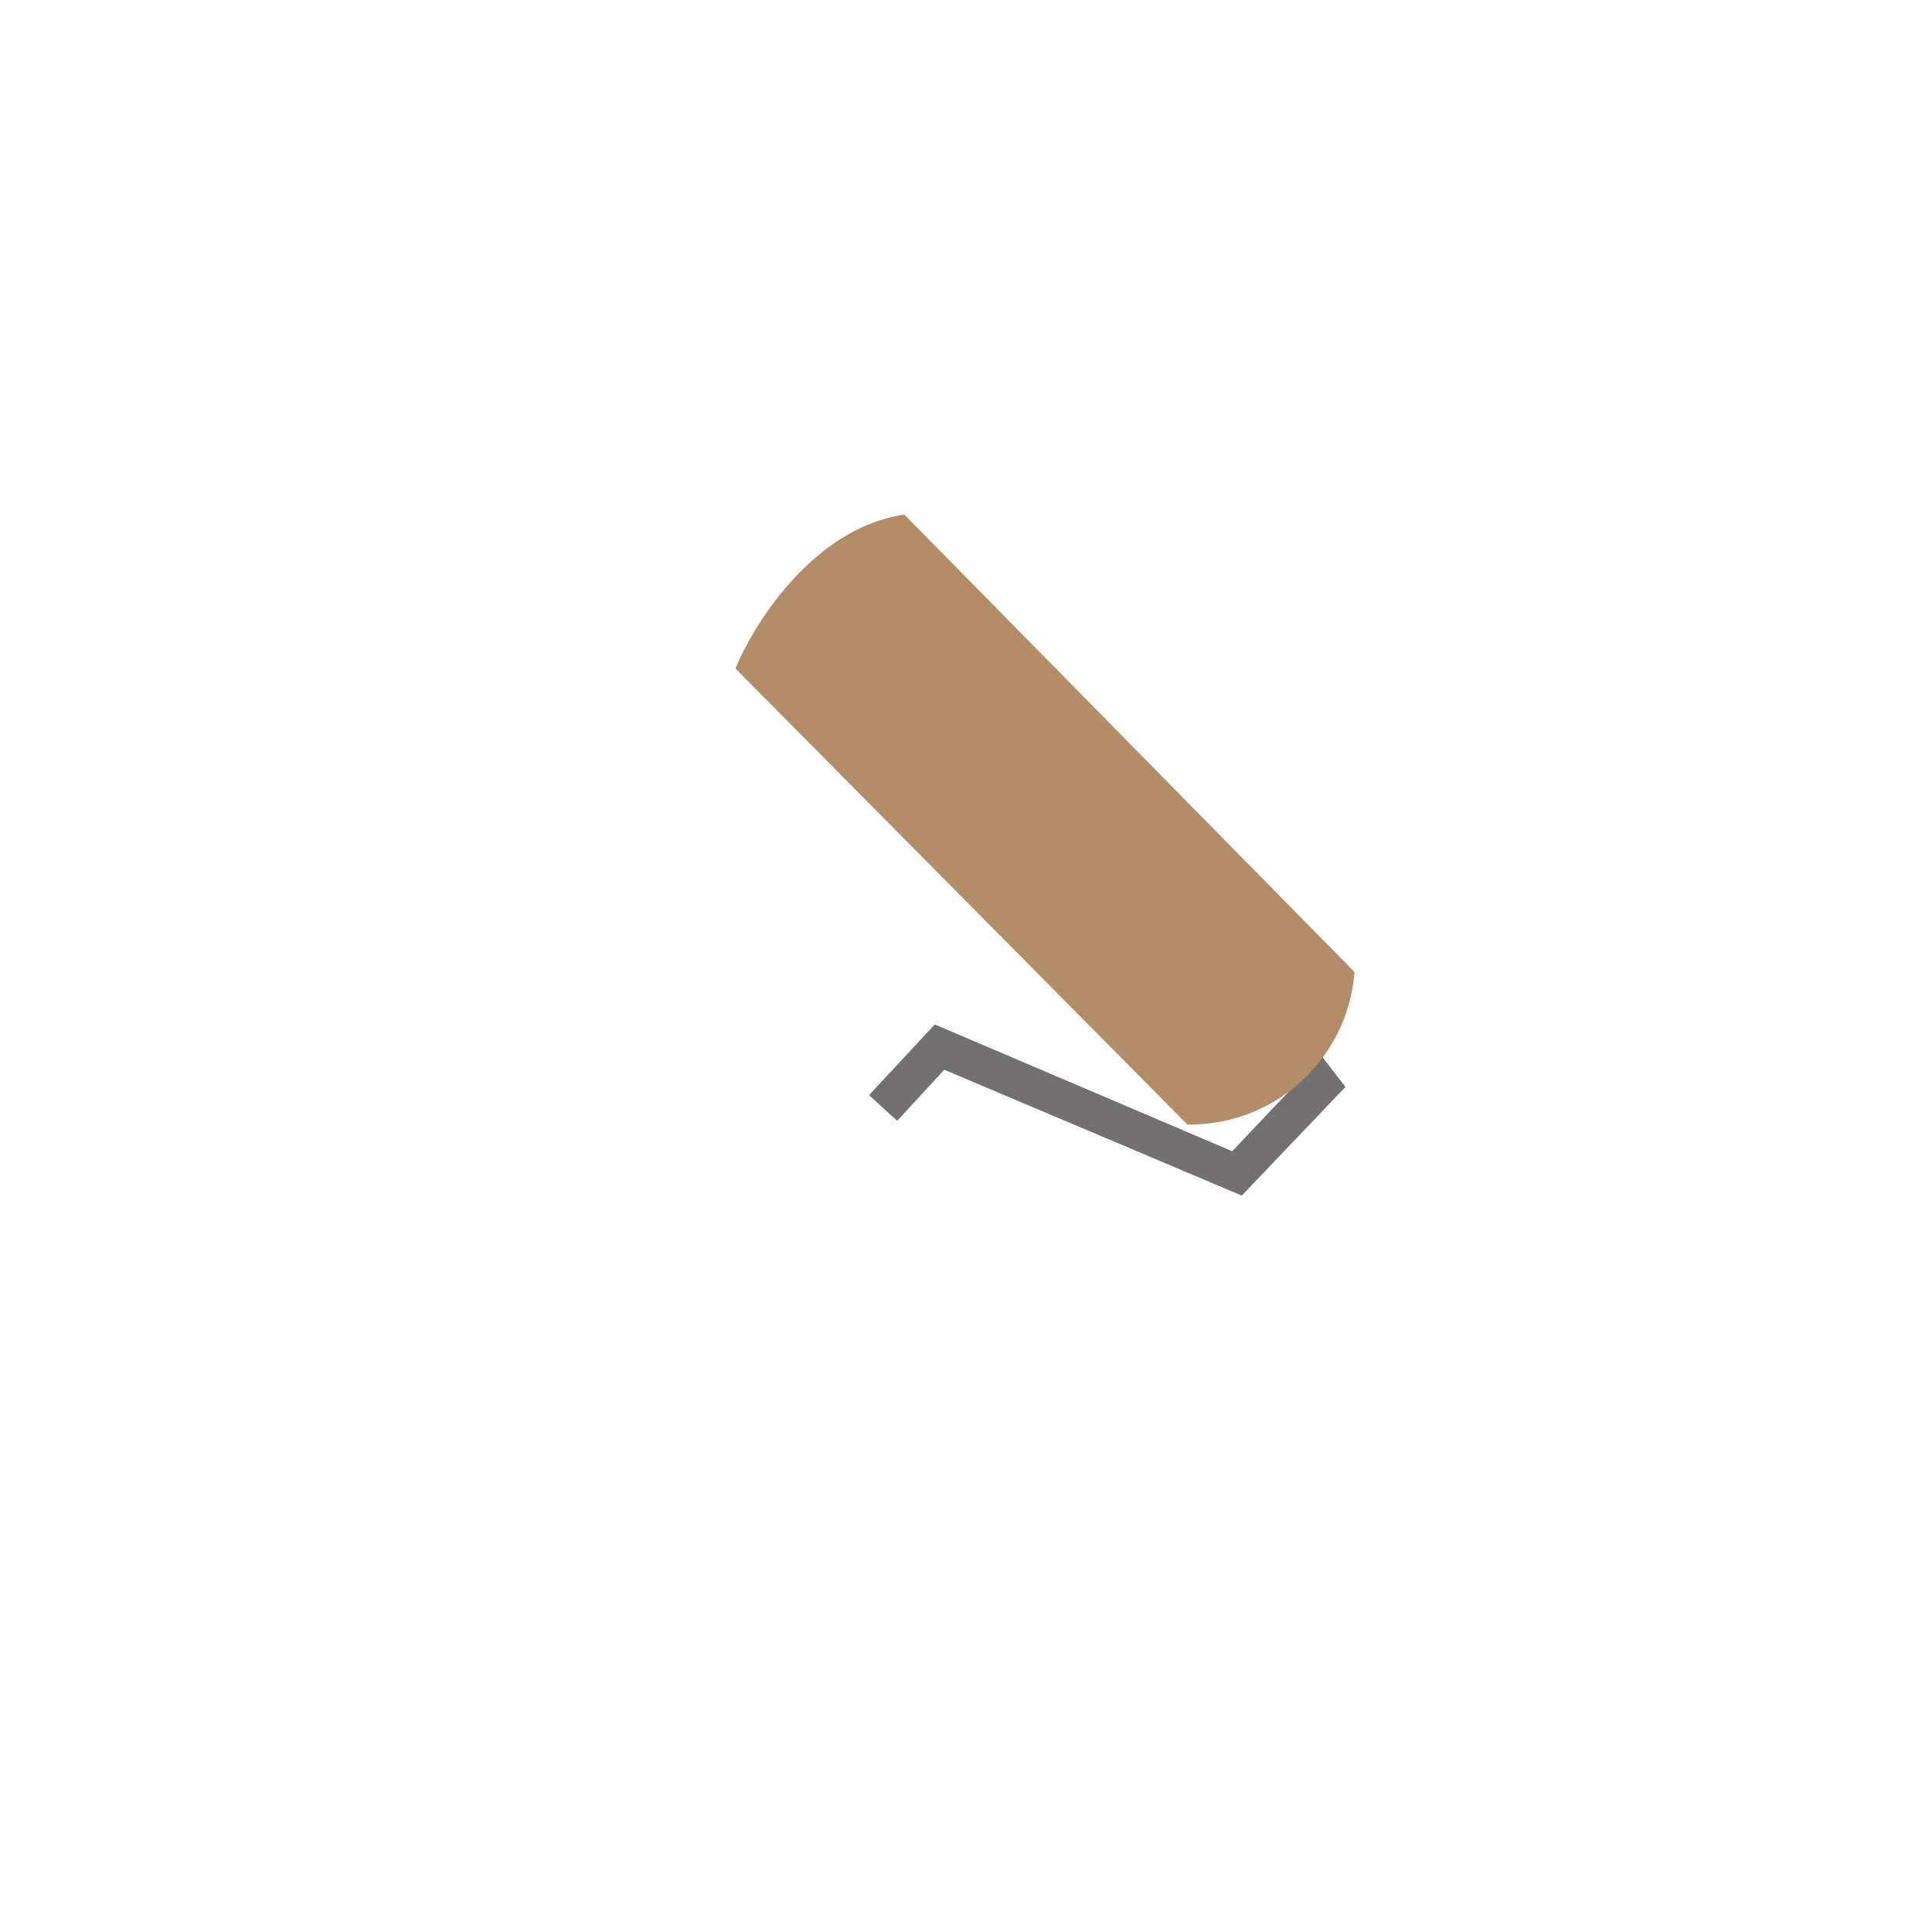 <svg xmlns="http://www.w3.org/2000/svg" width="3em" height="3em" viewBox="0 0 24 24"><g fill="none"><path fill="url(#)" fill-opacity=".3" d="M21 12a9 9 0 1 1-18 0a9 9 0 0 1 18 0"/><path fill="url(#)" fill-rule="evenodd" d="M12 20.37a8.37 8.37 0 0 0 7.934-5.118A8.375 8.375 0 1 0 12 20.37m0 .63a9 9 0 1 0 0-18a9 9 0 0 0 0 18" clip-rule="evenodd"/><path fill="url(#)" d="m6.966 16.326l3.594-3.257c.326.168.911.562.934 1.113l-3.178 3.505c-.45-.011-1.35-.304-1.35-1.361m1.186.421a.28.28 0 1 0 0-.556a.281.281 0 1 0 0 .562z"/><path fill="#737071" d="m11.612 12.726l3.695 1.575l.788-.832l-.135-.17l.371-.292l.383.495l-1.288 1.35l-3.696-1.563l-.585.635l-.349-.32z"/><path fill="#B38C68" d="M11.235 6.393c-1.125.163-1.868 1.35-2.099 1.912l5.614 5.664a2.05 2.05 0 0 0 2.076-1.895z"/><path fill="url(#)" d="M10.081 7.428c-.236.09-.461.9-.54 1.288l5.029 5.074c.94-.073 1.187-.54 1.198-.765c.248-.056.827-.686 1.08-.996l-5.524-5.613c-.19.09-.562.32-.562.517c0 .248-.388.383-.68.495"/><path fill="url(#)" d="M14.548 3.006L11.28 6.482l5.512 5.552l4.163-4.174V3h-6.407z"/><defs><linearGradient id="" x1="6.201" x2="17.349" y1="5.171" y2="18.817" gradientUnits="userSpaceOnUse"><stop stop-color="#99817E"/><stop offset=".25" stop-color="#948680"/><stop offset=".51" stop-color="#7C988B"/><stop offset=".77" stop-color="#7B90A1"/><stop offset="1" stop-color="#868A9F"/></linearGradient><linearGradient id="" x1="6.336" x2="17.006" y1="4.755" y2="19.234" gradientUnits="userSpaceOnUse"><stop stop-color="#FF413F"/><stop offset=".16" stop-color="#FD9819"/><stop offset=".36" stop-color="#FCC008"/><stop offset=".51" stop-color="#45C391"/><stop offset=".7" stop-color="#D69B70"/><stop offset=".86" stop-color="#A767E5"/><stop offset="1" stop-color="#6A8AEF"/></linearGradient><linearGradient id="" x1="8.232" x2="14.52" y1="9.819" y2="16.41" gradientUnits="userSpaceOnUse"><stop stop-color="#D02612"/><stop offset=".48" stop-color="#EB4F2E"/><stop offset="1" stop-color="#841F0C"/></linearGradient><linearGradient id="" x1="5.272" x2="18.454" y1="5.884" y2="18.939" gradientUnits="userSpaceOnUse"><stop stop-color="#0EBEFF"/><stop offset=".28" stop-color="#46CB85"/><stop offset=".51" stop-color="#FA4B4C"/><stop offset=".69" stop-color="#F9CD07"/><stop offset="1" stop-color="#AE63E4"/></linearGradient><linearGradient id="" x1="13.114" x2="18.57" y1="4.479" y2="10.088" gradientUnits="userSpaceOnUse"><stop stop-color="#79DBFF"/><stop offset=".29" stop-color="#77DC9B"/><stop offset=".55" stop-color="#EB6F69"/><stop offset=".73" stop-color="#FEE074"/><stop offset="1" stop-color="#C58FEC"/></linearGradient></defs></g></svg>